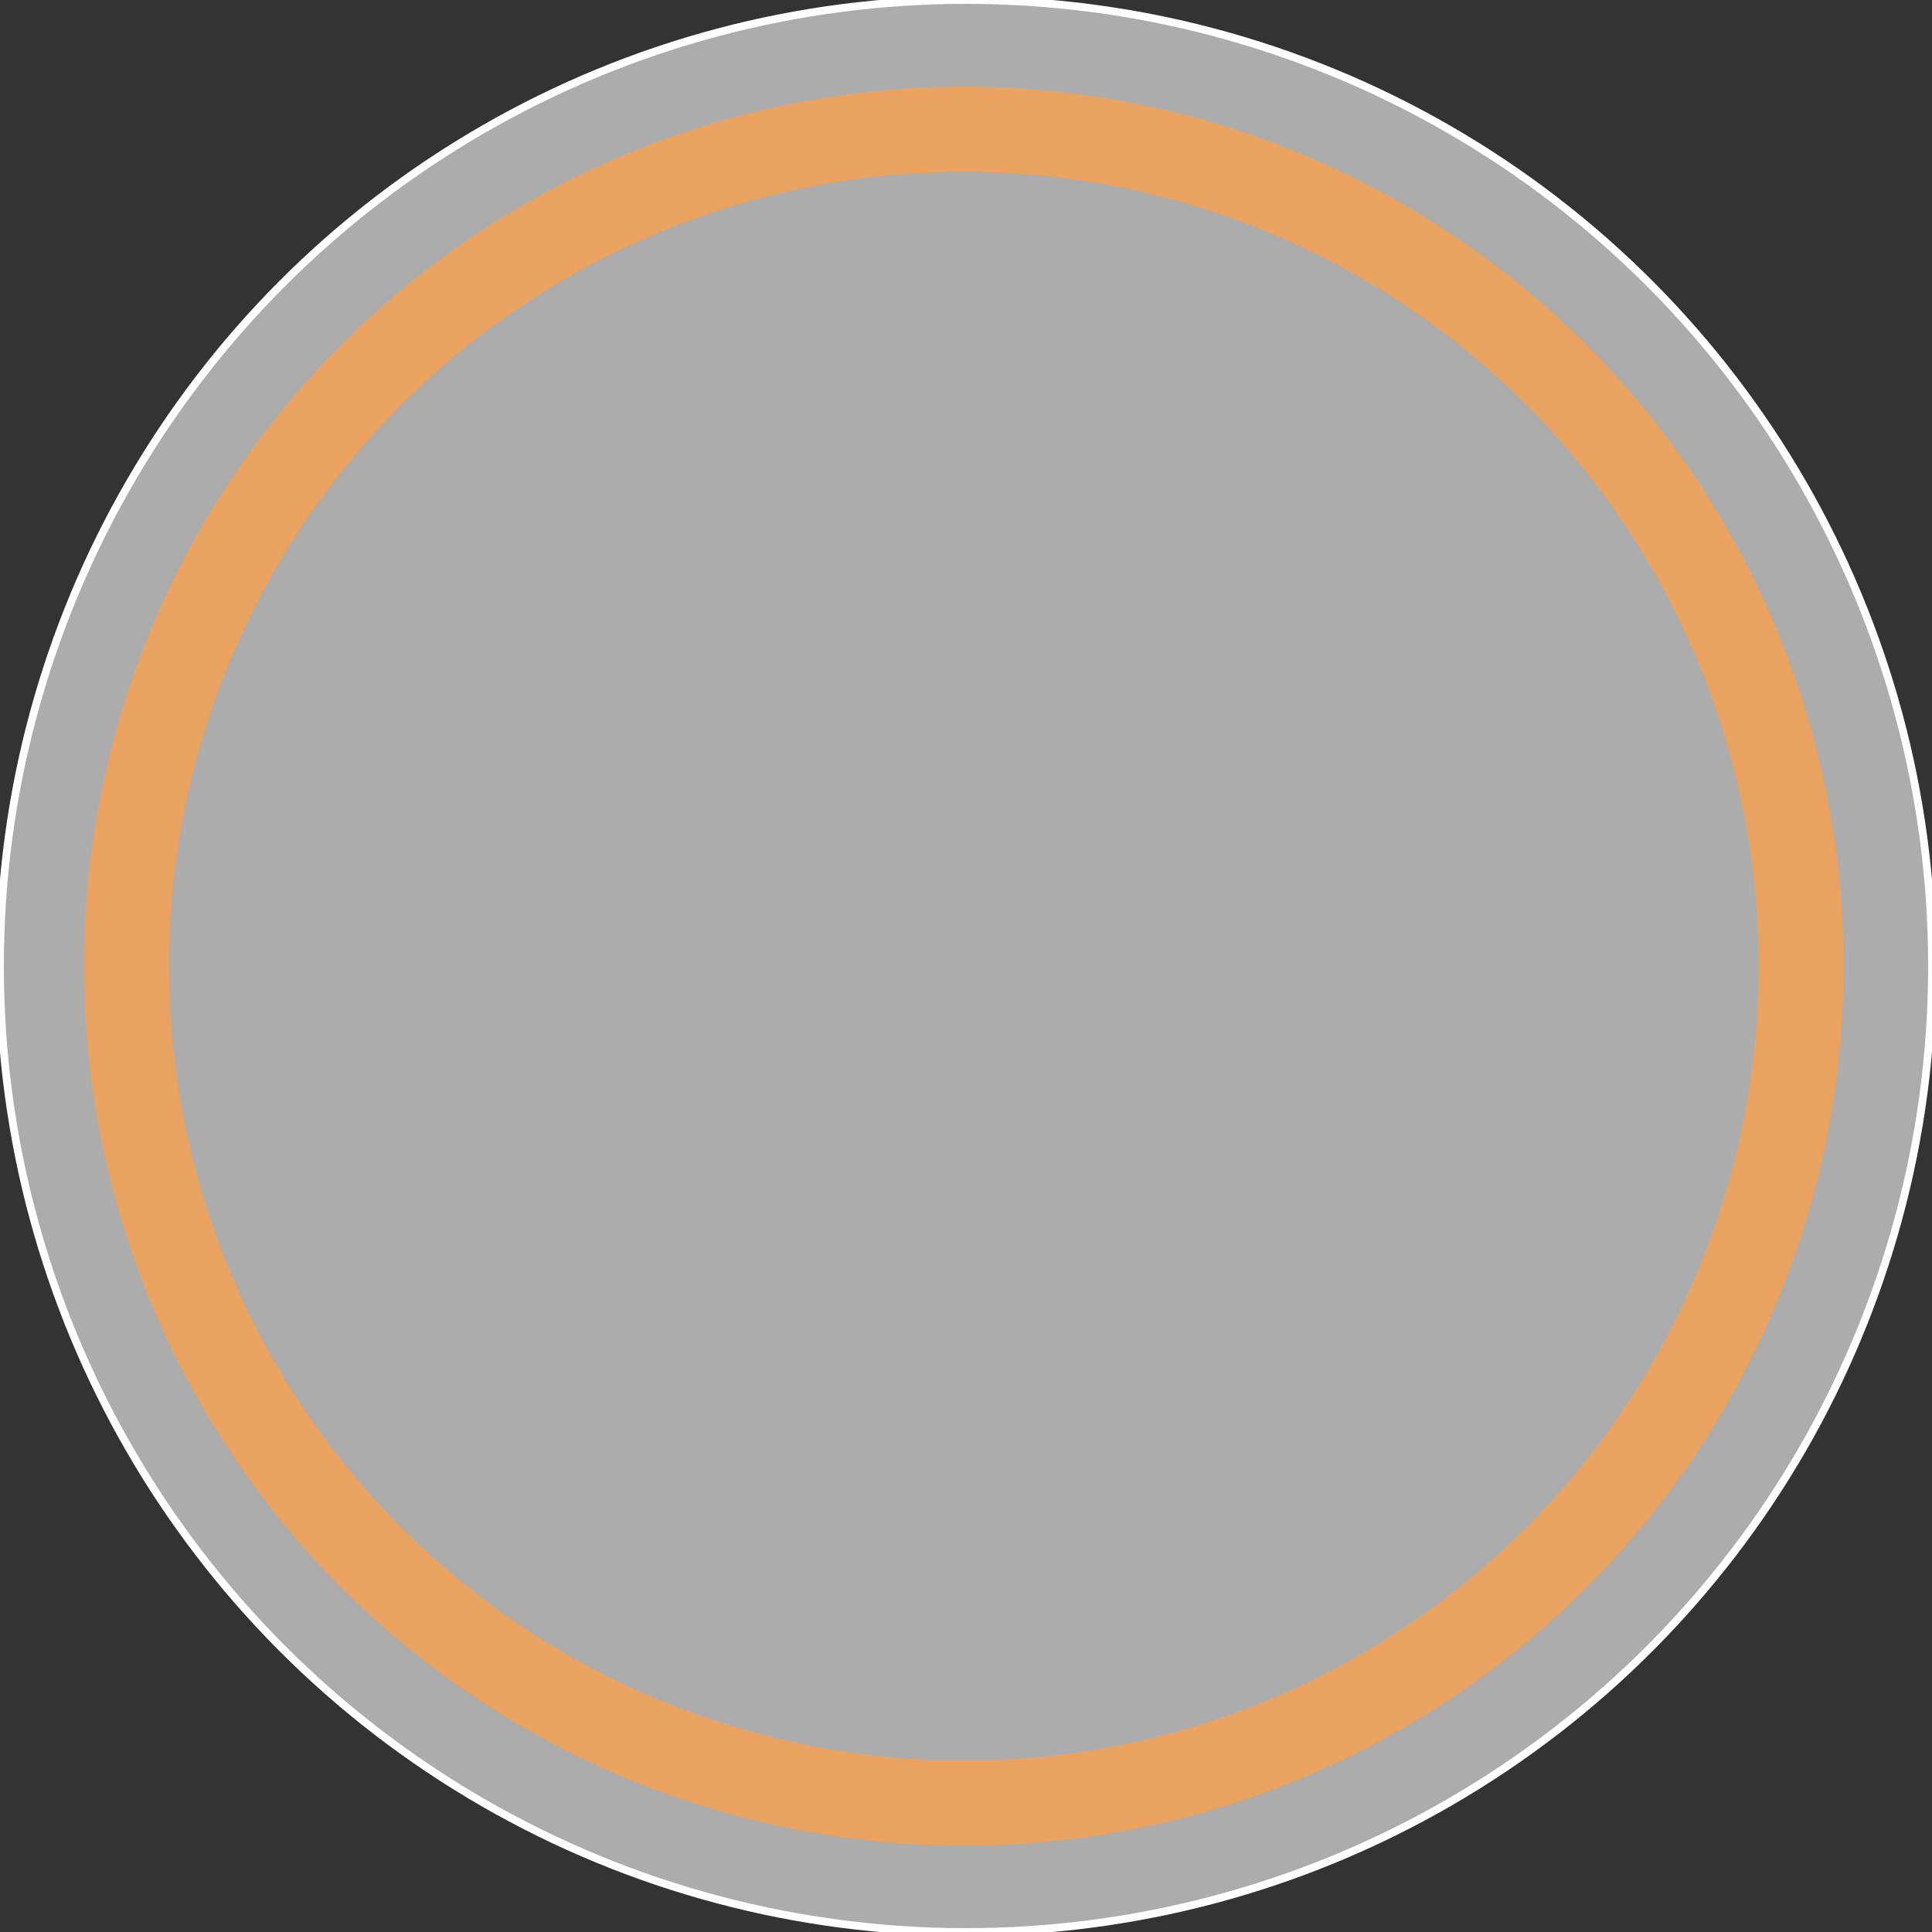 <?xml version="1.0" encoding="utf-8"?>
<!-- IMAGE AUTHOR ANNA PODHAJSKA -->
<svg version="1.1" id="Layer_1" xmlns="http://www.w3.org/2000/svg" xmlns:xlink="http://www.w3.org/1999/xlink" x="0px" y="0px"
	 viewBox="0 0 500 500" style="enable-background:new 0 0 500 500;" xml:space="preserve">
<rect x="0" y="0" width="500" height="500" fill="#333333" stroke="none"/>
<style type="text/css">
	.st0{fill:#ACACAD;stroke:#FFFFFF;stroke-width:2;stroke-miterlimit:10;}
	.st1{fill:#ACACAD;stroke:#EAA260;stroke-width:22;stroke-miterlimit:10;}
</style>
<circle class="st0" cx="250" cy="250" r="250"/>
<ellipse class="st1" cx="249.4" cy="250" rx="216.7" ry="216.6"/>
</svg>

